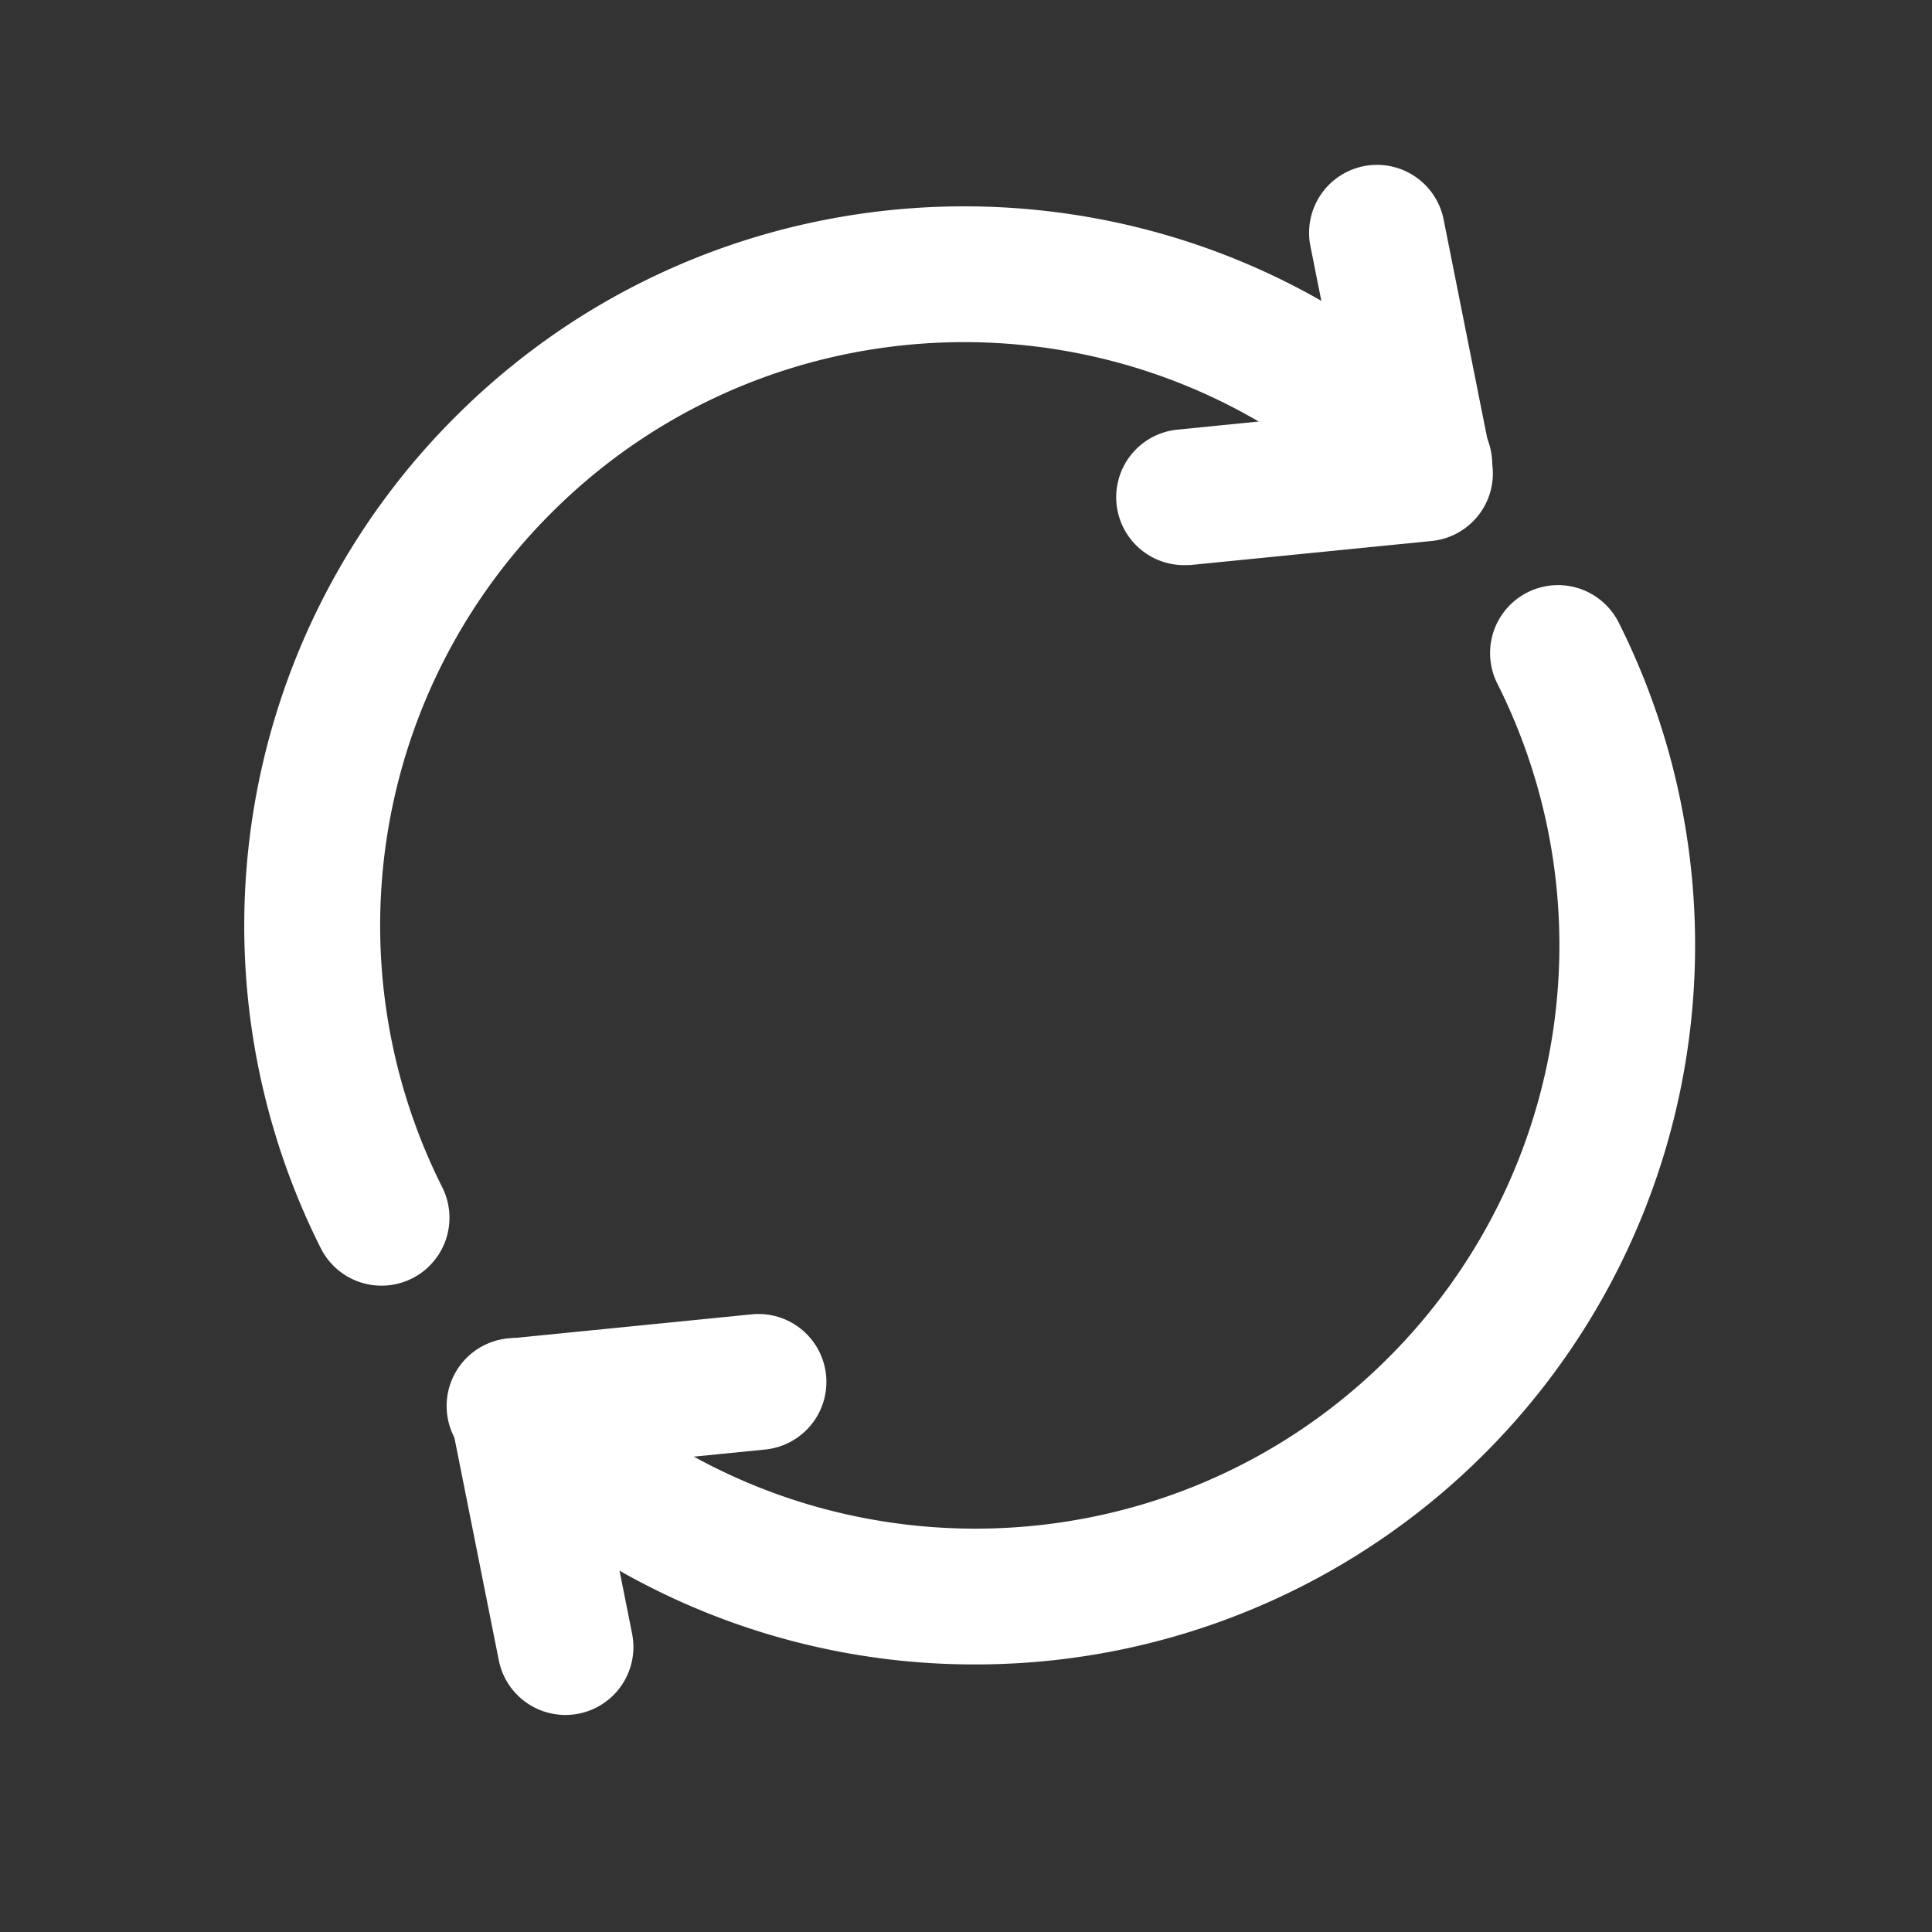 <svg width="512" height="512" xmlns="http://www.w3.org/2000/svg">
 <rect width="100%" height="100%" fill="#333333" stroke="none"/>
 <title/>

 <g>
  <title>background</title>
  <rect fill="none" id="canvas_background" height="402" width="582" y="-1" x="-1"/>
 </g>
 <g>
  <title>Layer 1</title>
  <path stroke="#ffffff" stroke-width="6" fill="#ffffff" id="svg_1" d="m101.109,337.716a15,15 0 0 1 -13.42,-8.28a187.41,187.41 0 0 1 35.11,-216.86c73.18,-73.19 192.26,-73.19 265.44,0a15,15 0 0 1 -21.21,21.21c-61.51,-61.49 -161.51,-61.49 -223.02,0a157.45,157.45 0 0 0 -29.49,182.2a15,15 0 0 1 -13.4,21.73l-0.01,0z"/>
  <path stroke="#ffffff" stroke-width="6" fill="#ffffff" id="svg_2" d="m258.481,438.091a187.1,187.1 0 0 1 -132.72,-54.88a15,15 0 1 1 21.21,-21.22c61.51,61.49 161.51,61.49 223.02,0a157.45,157.45 0 0 0 29.49,-182.2a15,15 0 0 1 26.82,-13.45a187.62,187.62 0 0 1 -167.82,271.75z"/>
  <path stroke="#ffffff" stroke-width="6" fill="#ffffff" id="svg_3" d="m313.729,146.769a15,15 0 0 1 -1.47,-29.92l47.43,-4.73l-9.51,-47.67a15,15 0 0 1 29.42,-5.86l12.74,63.93a15,15 0 0 1 -13.22,17.86l-63.88,6.37c-0.51,0 -1.01,0.02 -1.51,0.02z"/>
  <path stroke="#ffffff" stroke-width="6" fill="#ffffff" id="svg_4" d="m149.832,451.481a15,15 0 0 1 -14.7,-12.07l-12.74,-63.88a15,15 0 0 1 13.23,-17.86l63.88,-6.37a15,15 0 0 1 3,29.85l-47.43,4.73l9.5,47.67a15,15 0 0 1 -14.74,17.93z"/>
 </g>
</svg>
